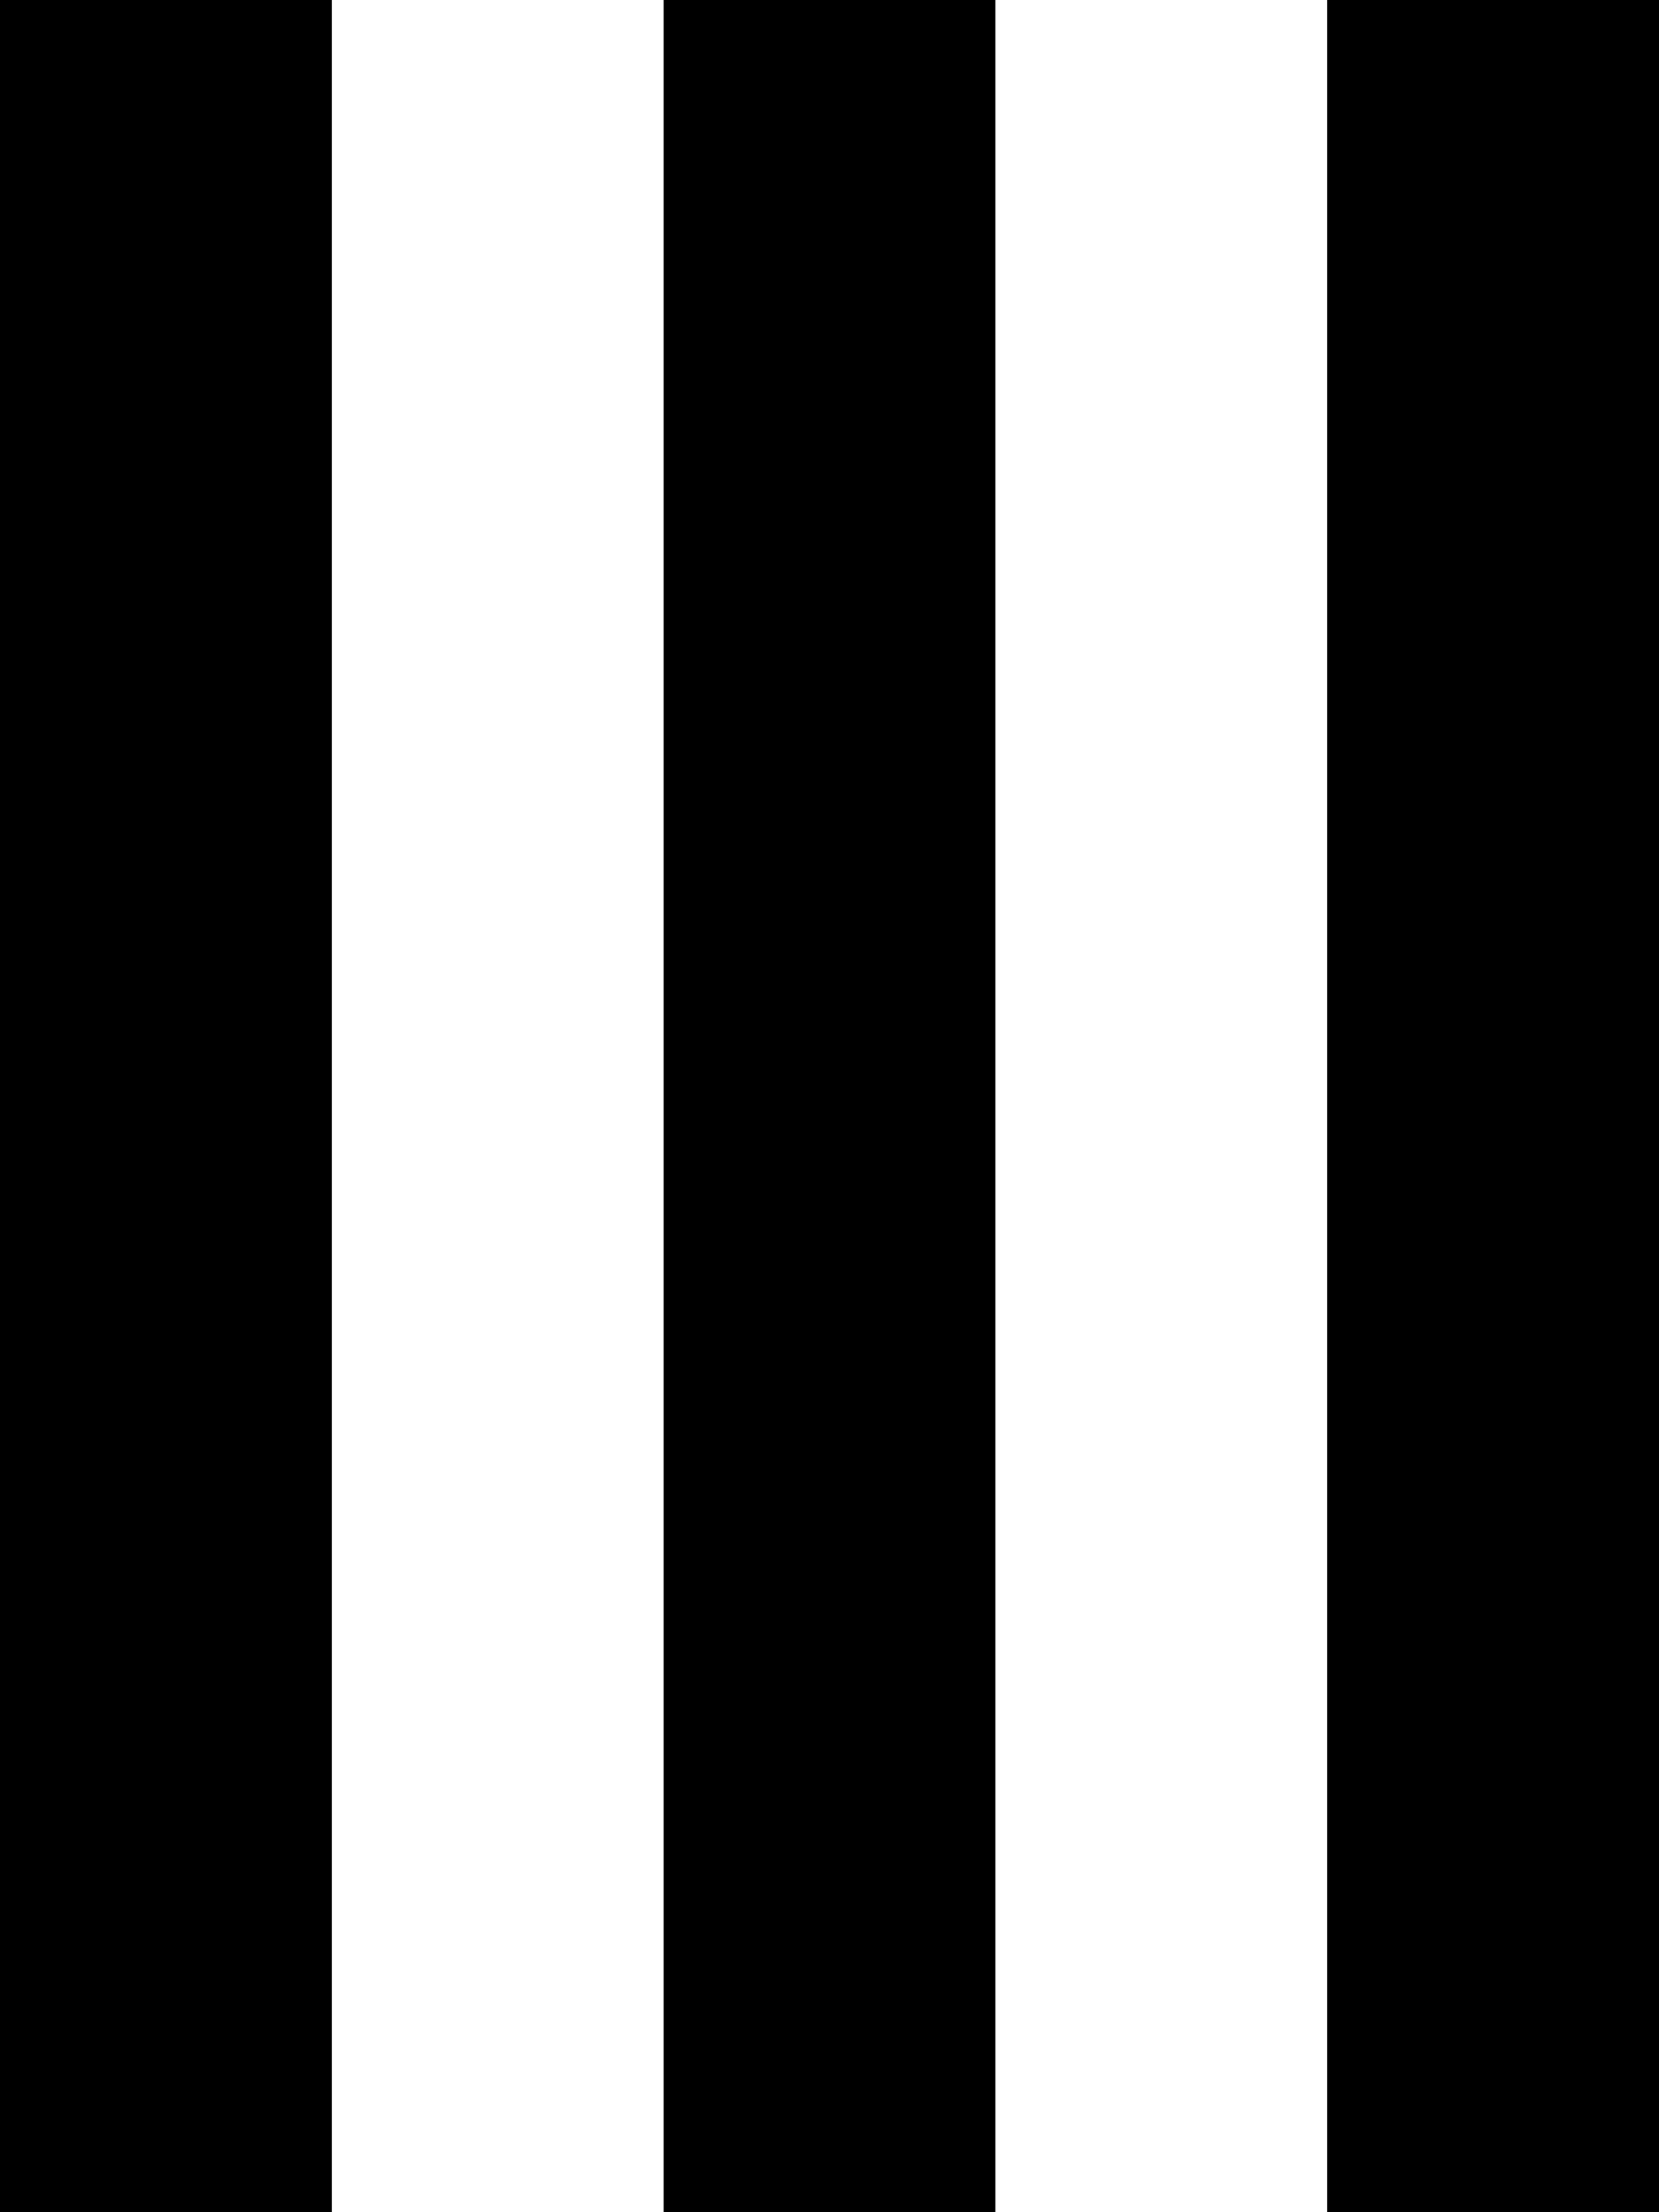 <svg width="12" height="16" viewBox="0 0 12 16" fill="none" xmlns="http://www.w3.org/2000/svg">
<path d="M2.4 0H0L0 16H2.4L2.4 0ZM7.2 0H4.8L4.8 16H7.2L7.2 0ZM12 0H9.6L9.6 16H12L12 0Z" fill="black"/>
</svg>
